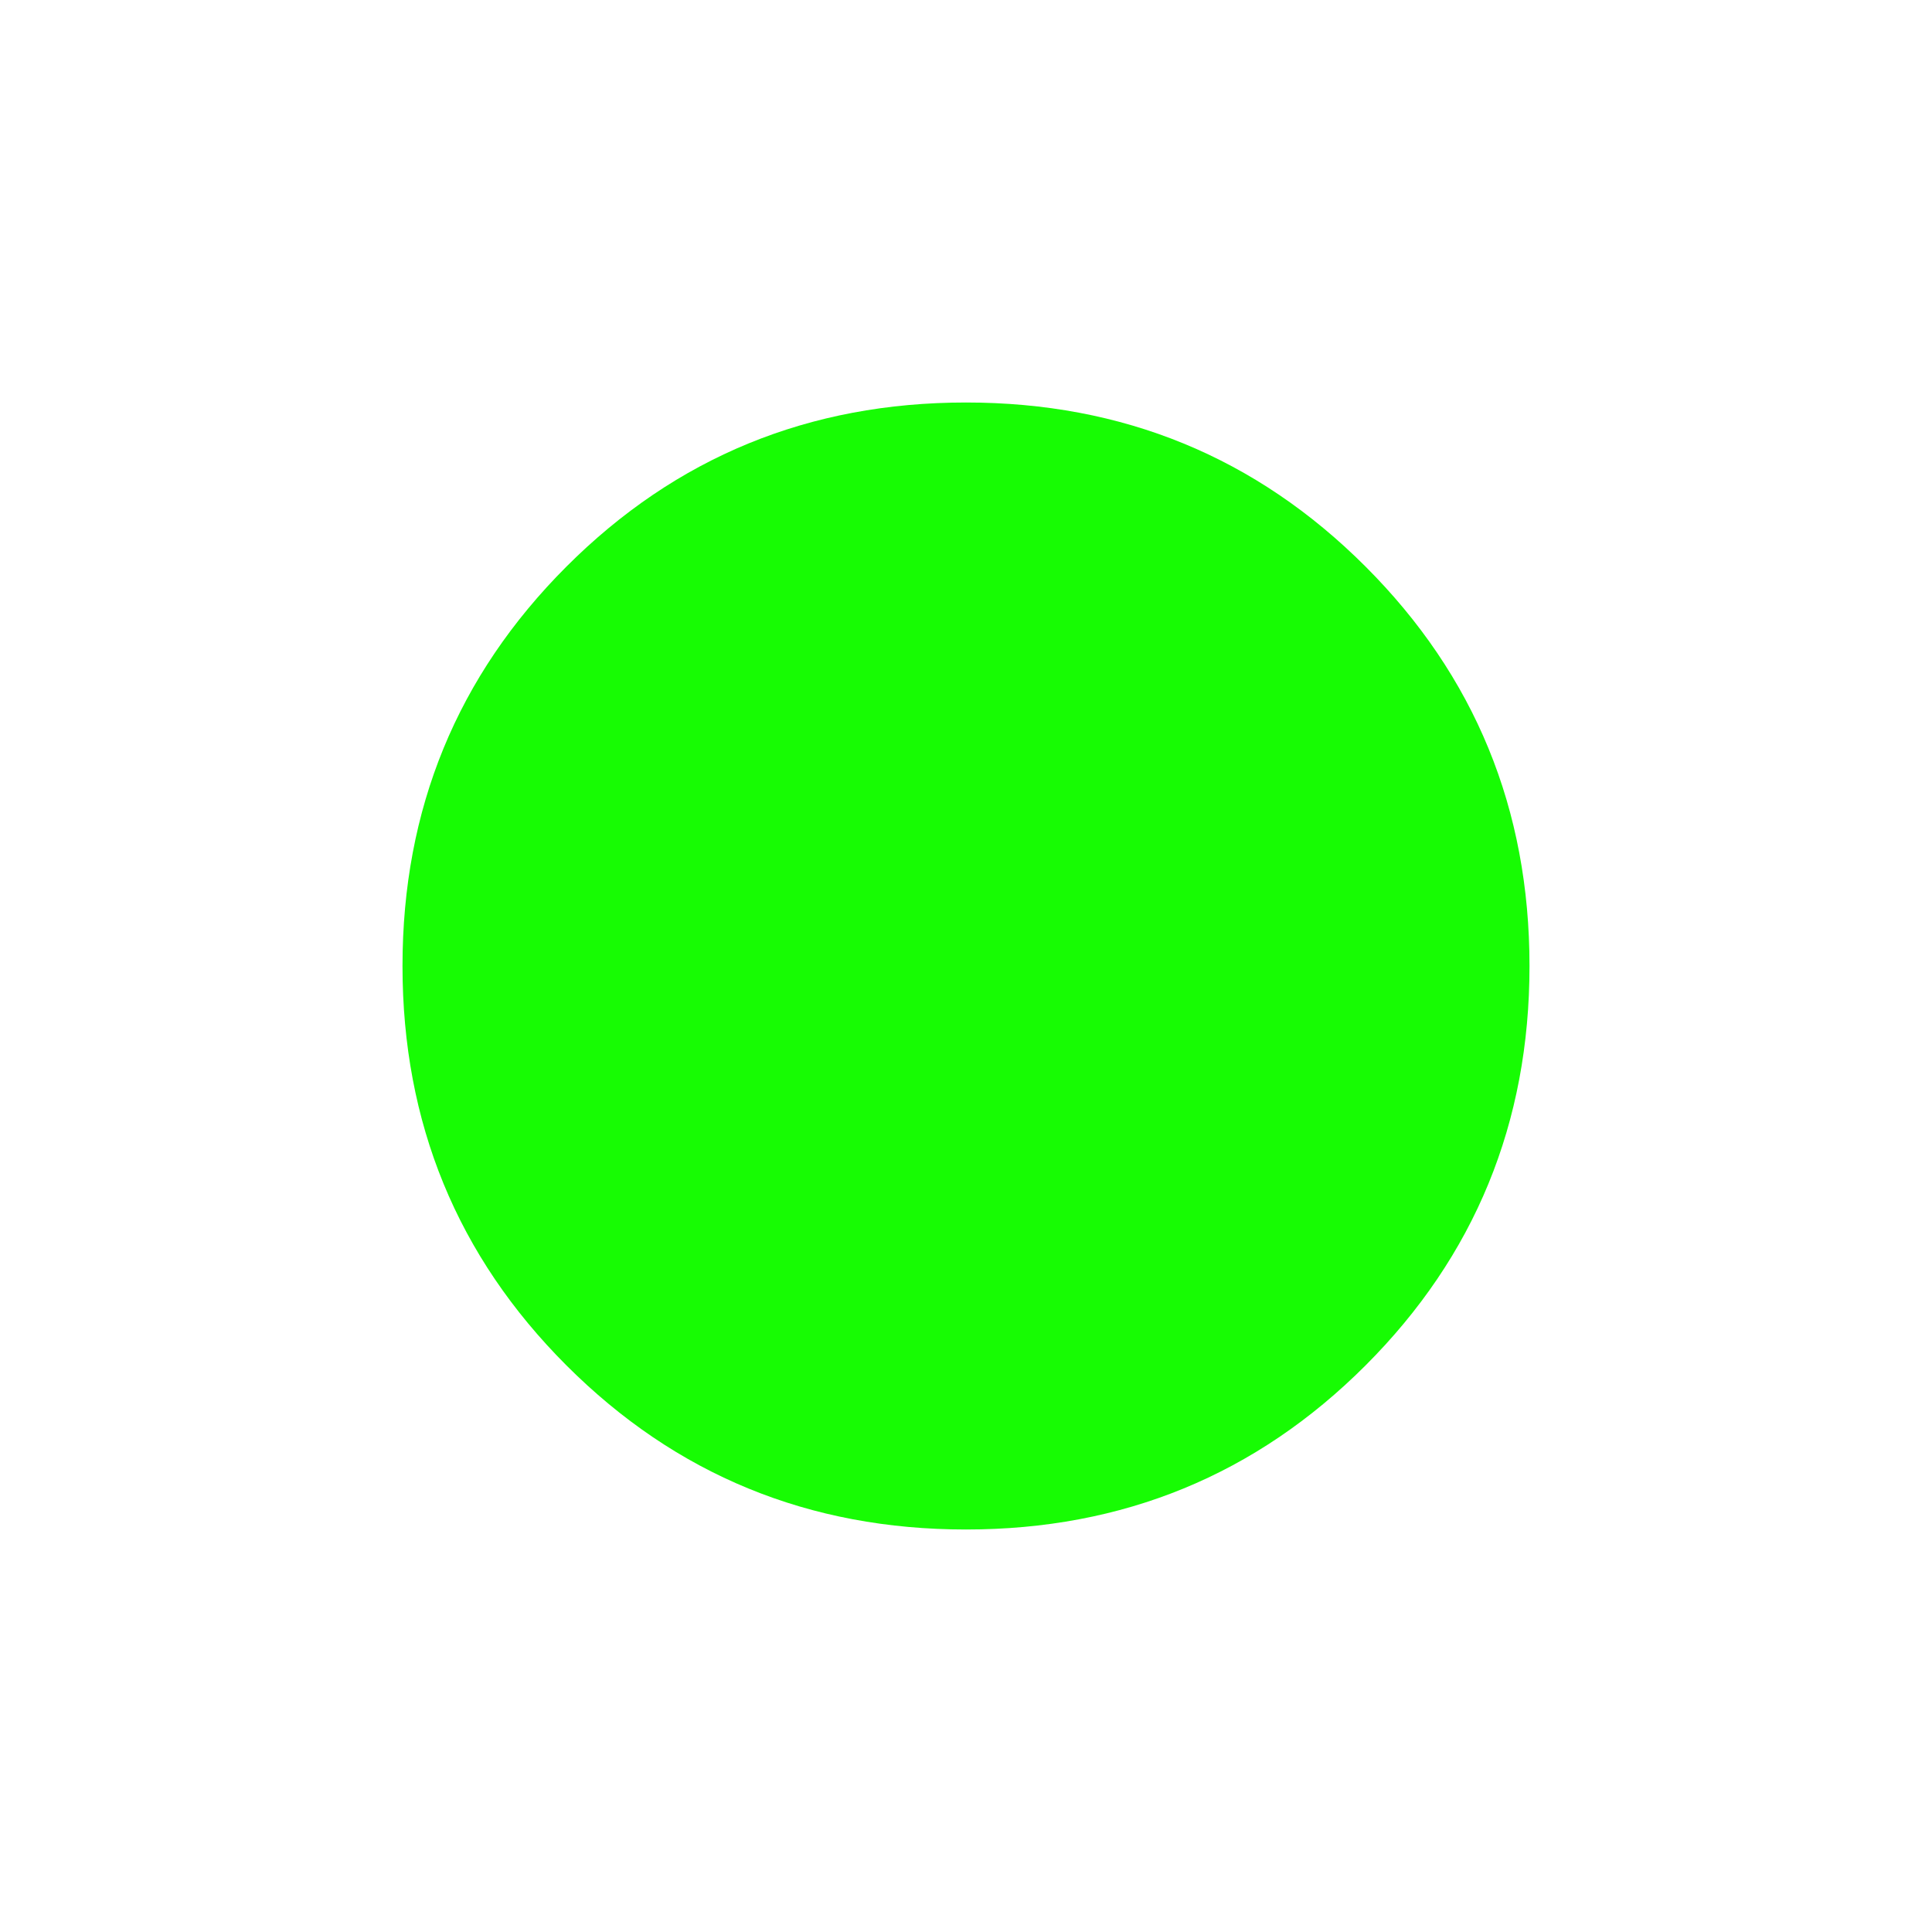 <svg xmlns="http://www.w3.org/2000/svg" height="24px" viewBox="0 -960 960 960" width="24px" fill="#17fc03"><path d="M480-200q-117 0-198.5-81.5T200-480q0-117 81.5-198.5T480-760q117 0 198.5 81.5T760-480q0 117-81.5 198.5T480-200Z"/></svg>